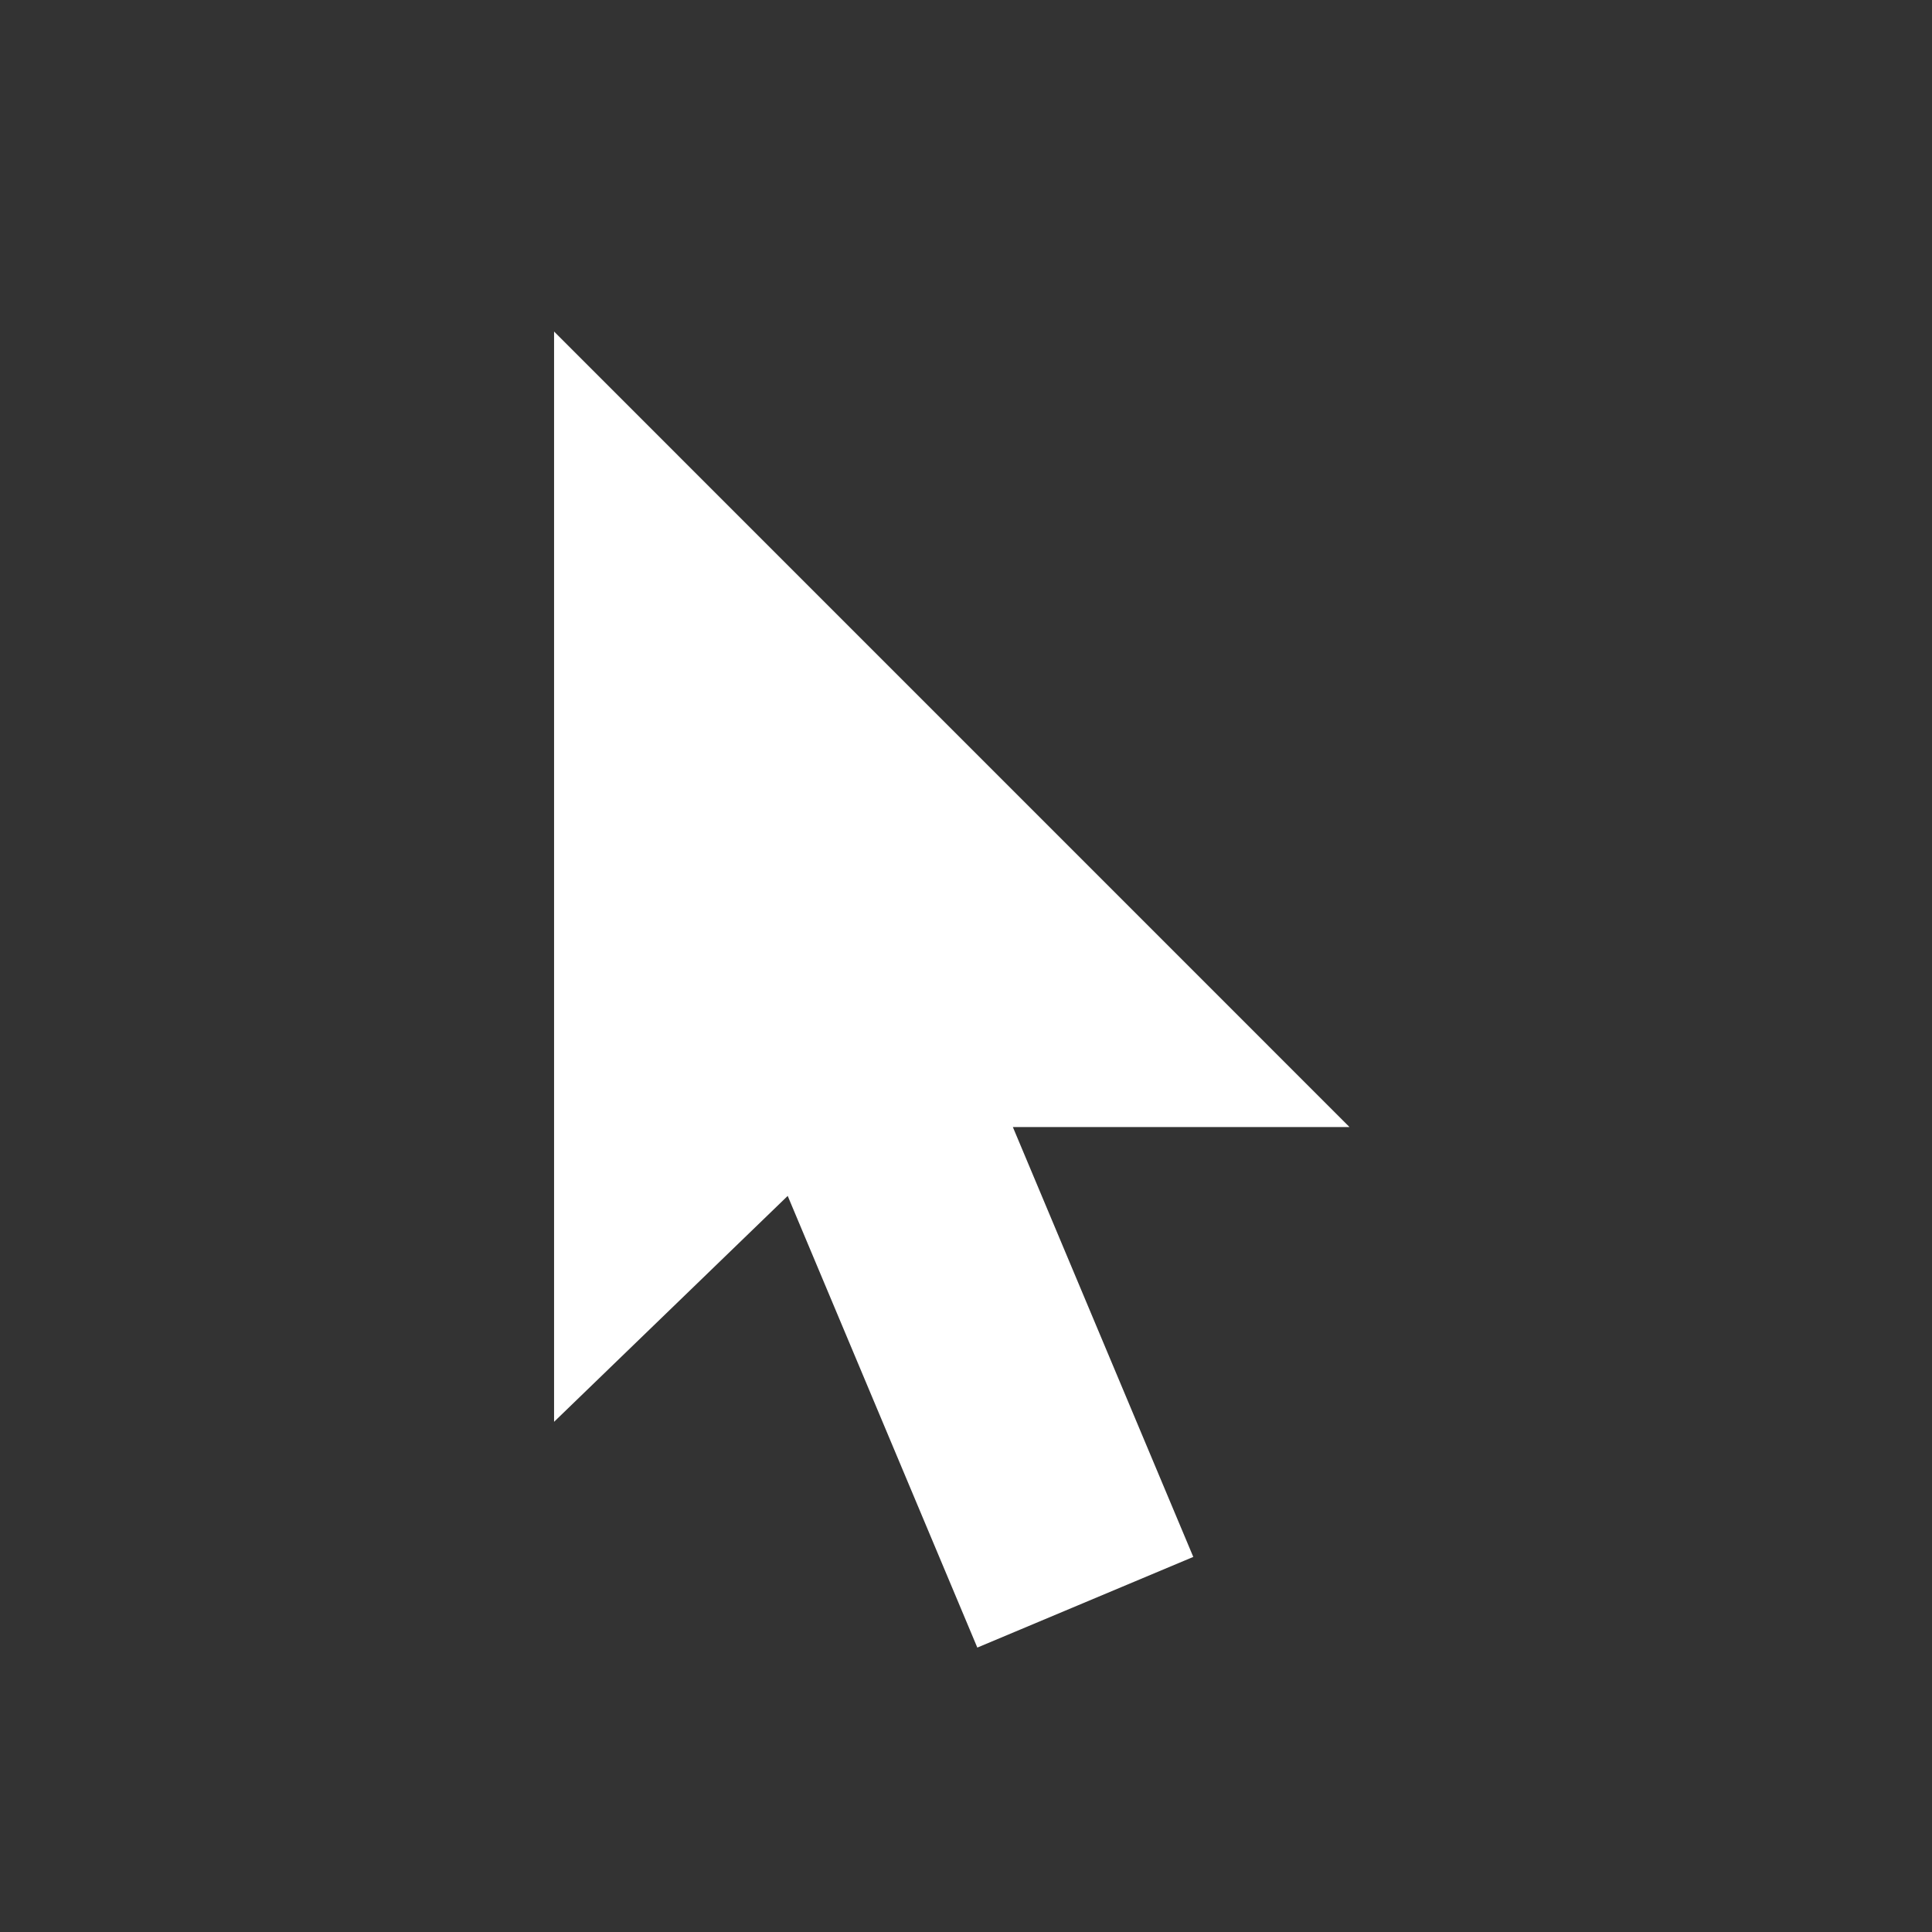 <svg width="28" height="28" viewBox="0 0 28 28" fill="none" xmlns="http://www.w3.org/2000/svg">
<rect x="0" y="0" width="28" height="28" fill="#333333" stroke="none"/>
<path fill-rule="evenodd" clip-rule="evenodd" d="M8.03 4.805L19.558 16.334H14.679L17.294 22.564L14.164 23.878L11.416 17.332L8.03 20.606V4.805Z" fill="white"/>
</svg>
